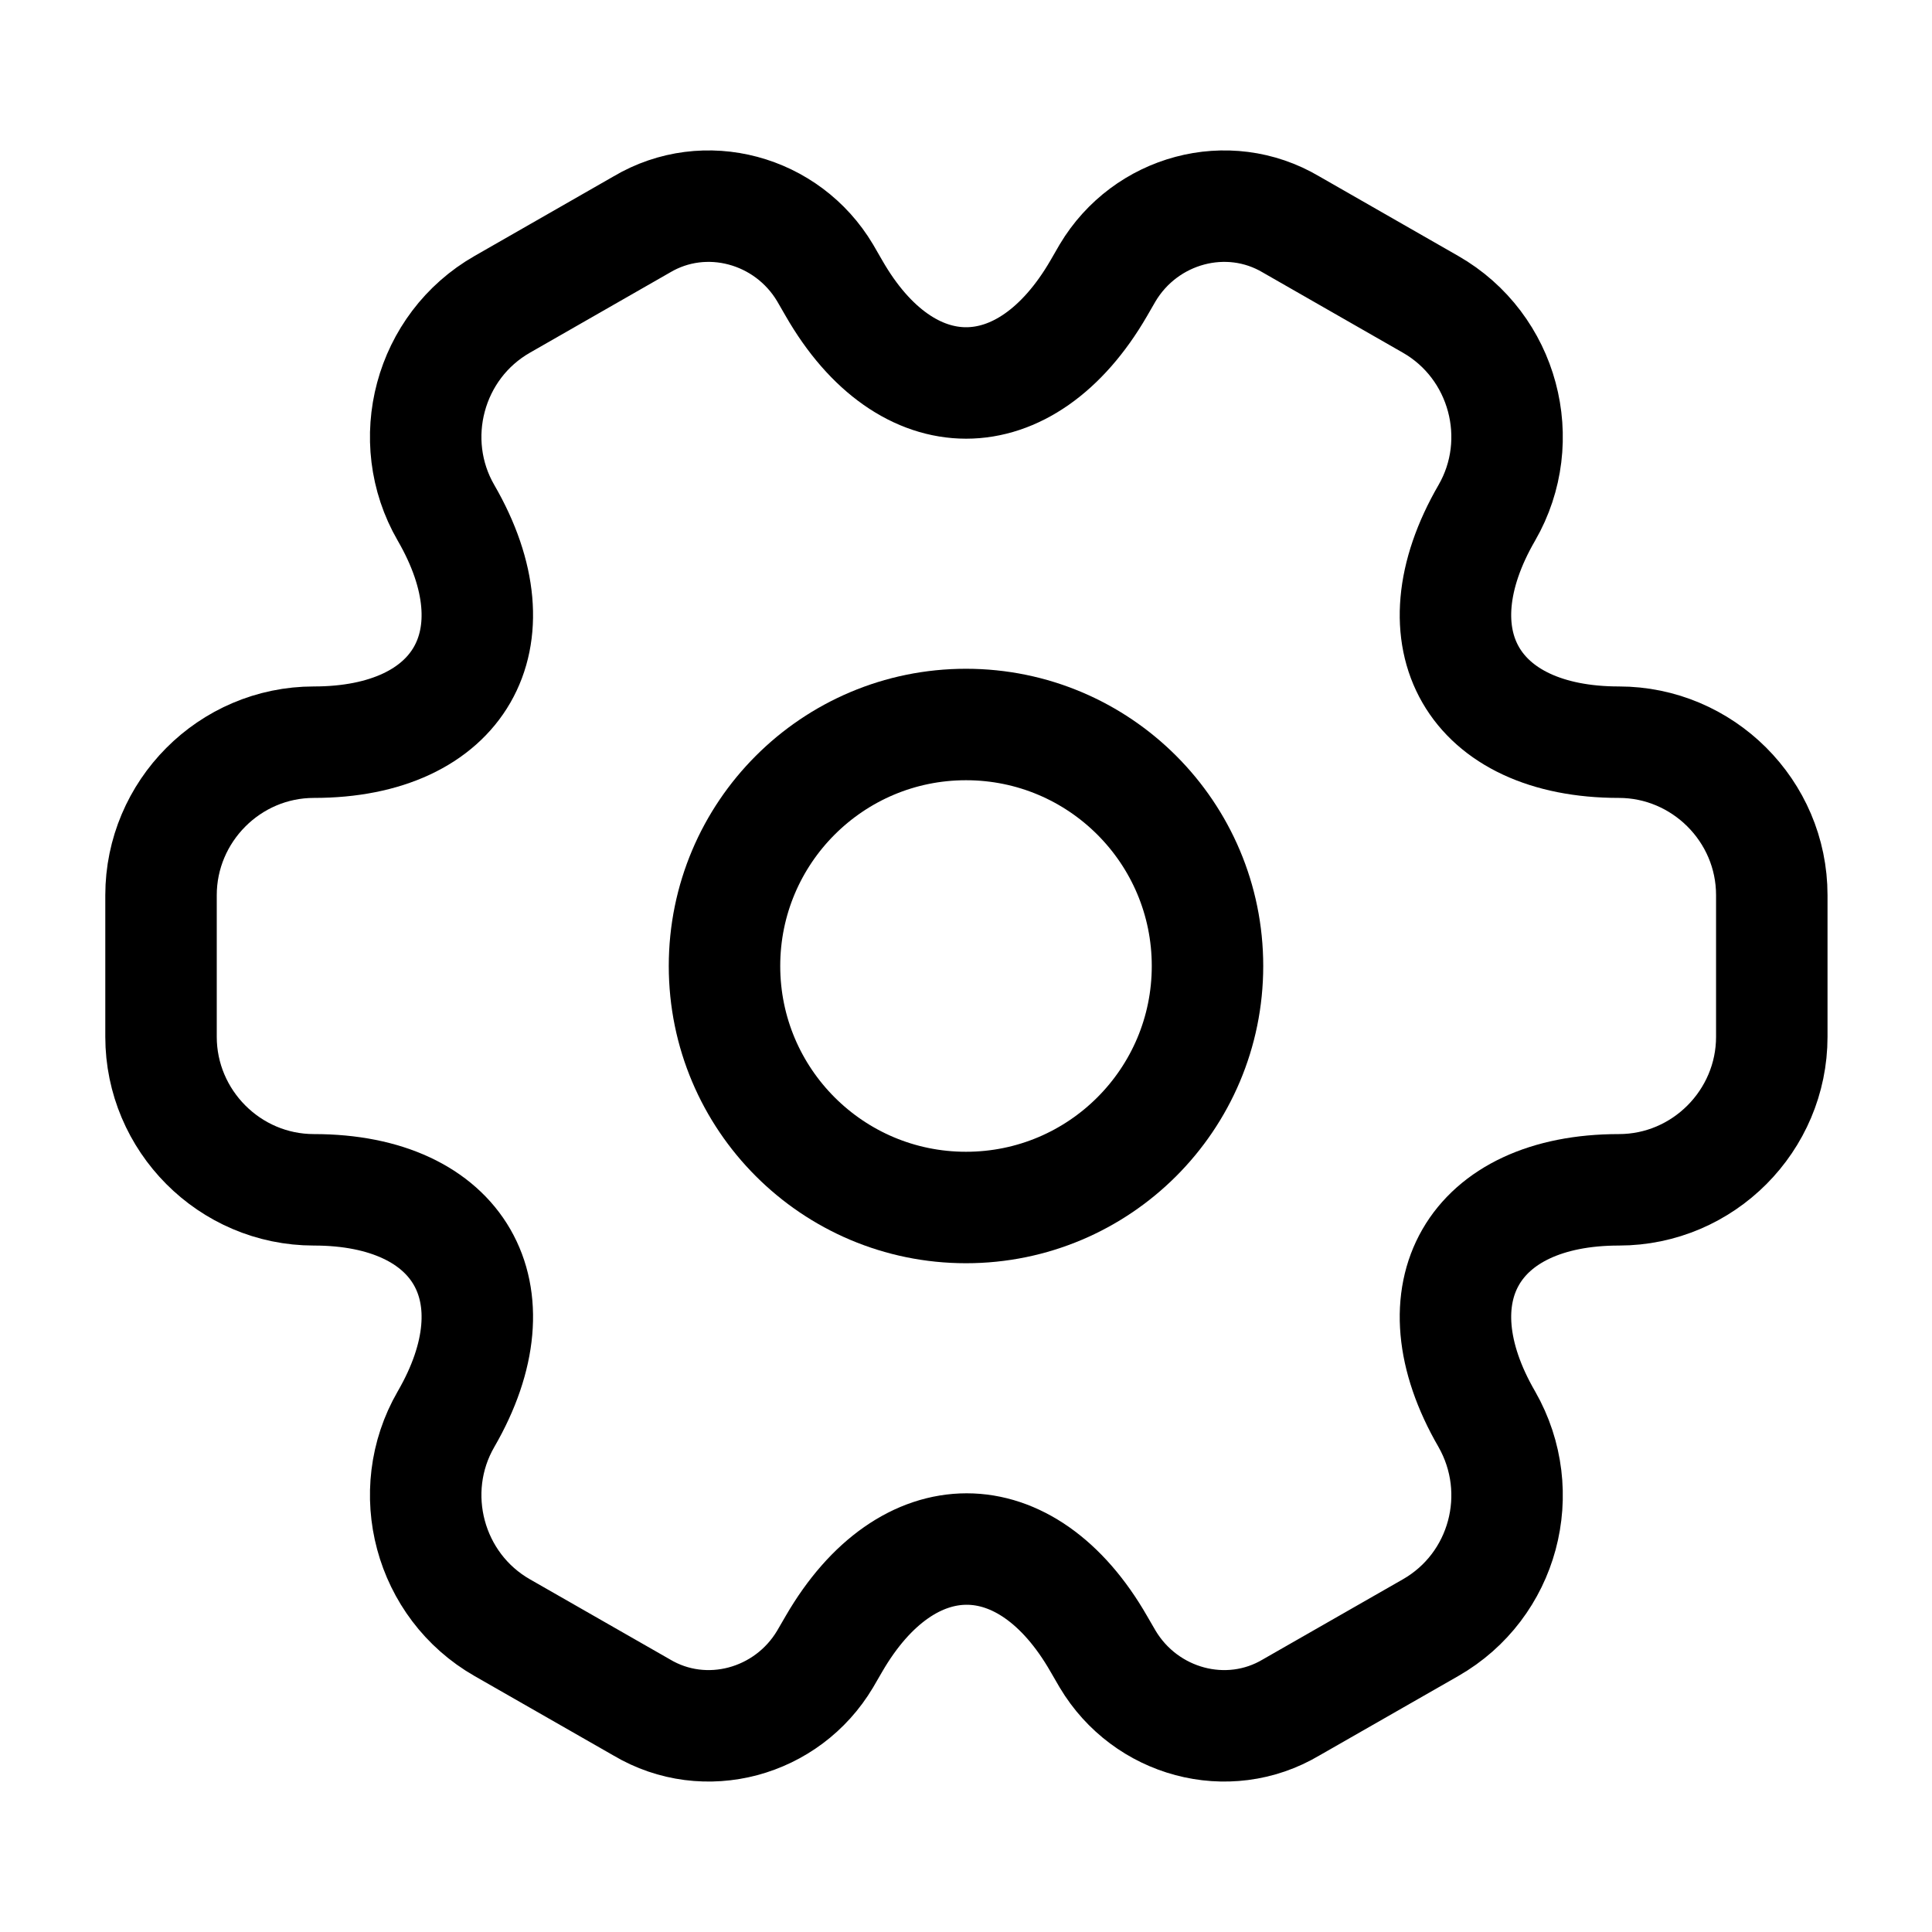 <svg width="26" height="26" viewBox="0 0 26 26" fill="none" xmlns="http://www.w3.org/2000/svg">
<g clip-path="url(#clip0_826_815)">
<path d="M13 16.25C14.795 16.25 16.25 14.795 16.25 13C16.25 11.205 14.795 9.75 13 9.75C11.205 9.75 9.75 11.205 9.75 13C9.75 14.795 11.205 16.25 13 16.25Z" stroke="#000000" stroke-width="1.5" stroke-miterlimit="10" stroke-linecap="round" stroke-linejoin="round"/>
<path d="M2.167 13.953V12.047C2.167 10.92 3.087 9.988 4.225 9.988C6.186 9.988 6.987 8.602 6.002 6.901C5.438 5.926 5.774 4.658 6.76 4.095L8.634 3.022C9.49 2.513 10.595 2.817 11.104 3.672L11.223 3.878C12.198 5.579 13.802 5.579 14.787 3.878L14.906 3.672C15.416 2.817 16.521 2.513 17.377 3.022L19.251 4.095C20.236 4.658 20.572 5.926 20.009 6.901C19.023 8.602 19.825 9.988 21.786 9.988C22.912 9.988 23.844 10.909 23.844 12.047V13.953C23.844 15.08 22.923 16.012 21.786 16.012C19.825 16.012 19.023 17.398 20.009 19.099C20.572 20.085 20.236 21.342 19.251 21.905L17.377 22.977C16.521 23.487 15.416 23.183 14.906 22.327L14.787 22.122C13.812 20.421 12.209 20.421 11.223 22.122L11.104 22.327C10.595 23.183 9.49 23.487 8.634 22.977L6.76 21.905C5.774 21.342 5.438 20.074 6.002 19.099C6.987 17.398 6.186 16.012 4.225 16.012C3.087 16.012 2.167 15.08 2.167 13.953Z" stroke="#000000" stroke-width="1.5" stroke-miterlimit="10" stroke-linecap="round" stroke-linejoin="round"/>
</g>
<defs>
<clipPath id="clip0_826_815">
<rect width="26" height="26" fill="white" transform="matrix(1 0 0 -1 0 26)"/>
</clipPath>
</defs>
</svg>
